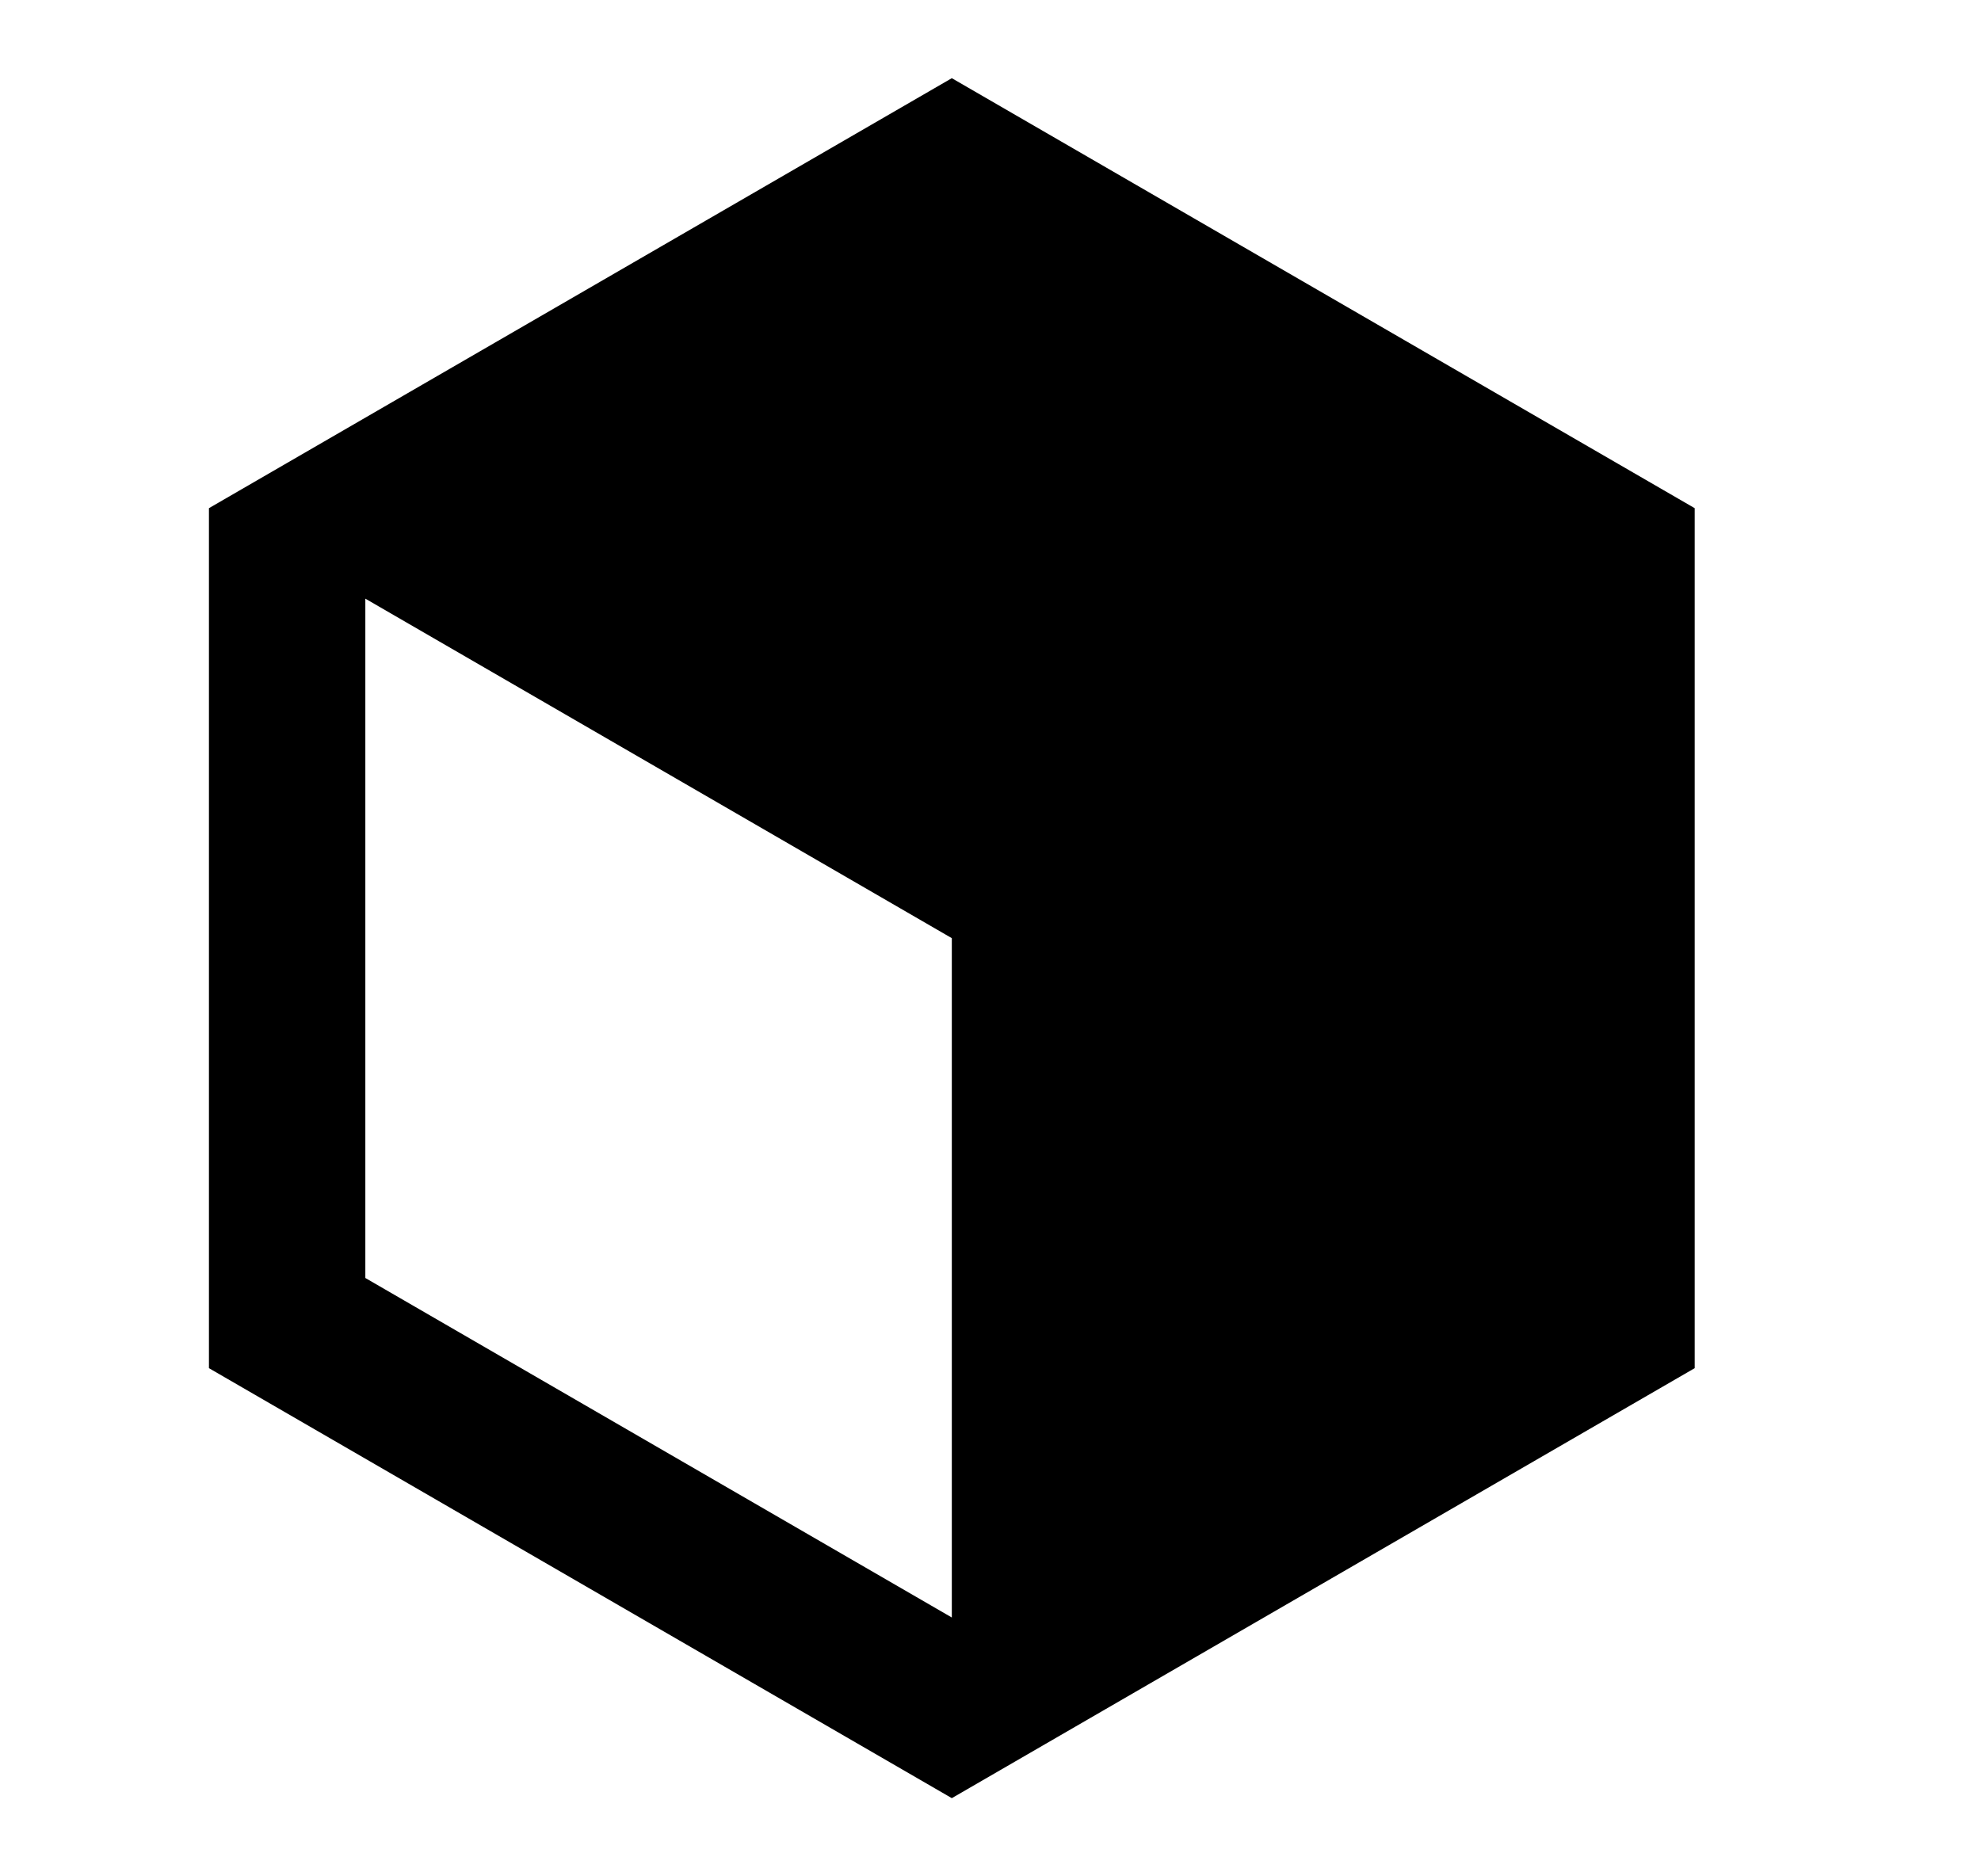 <svg width="19" height="18" viewBox="0 0 19 18" fill="none" xmlns="http://www.w3.org/2000/svg">
<g id="box-2-fill">
<path id="Vector" d="M9.129 0.75L16.254 4.875V13.125L9.129 17.25L2.004 13.125V4.875L9.129 0.75ZM3.504 5.743V12.26L9.129 15.517V9L3.504 5.743Z" fill="black"/>
</g>
</svg>
